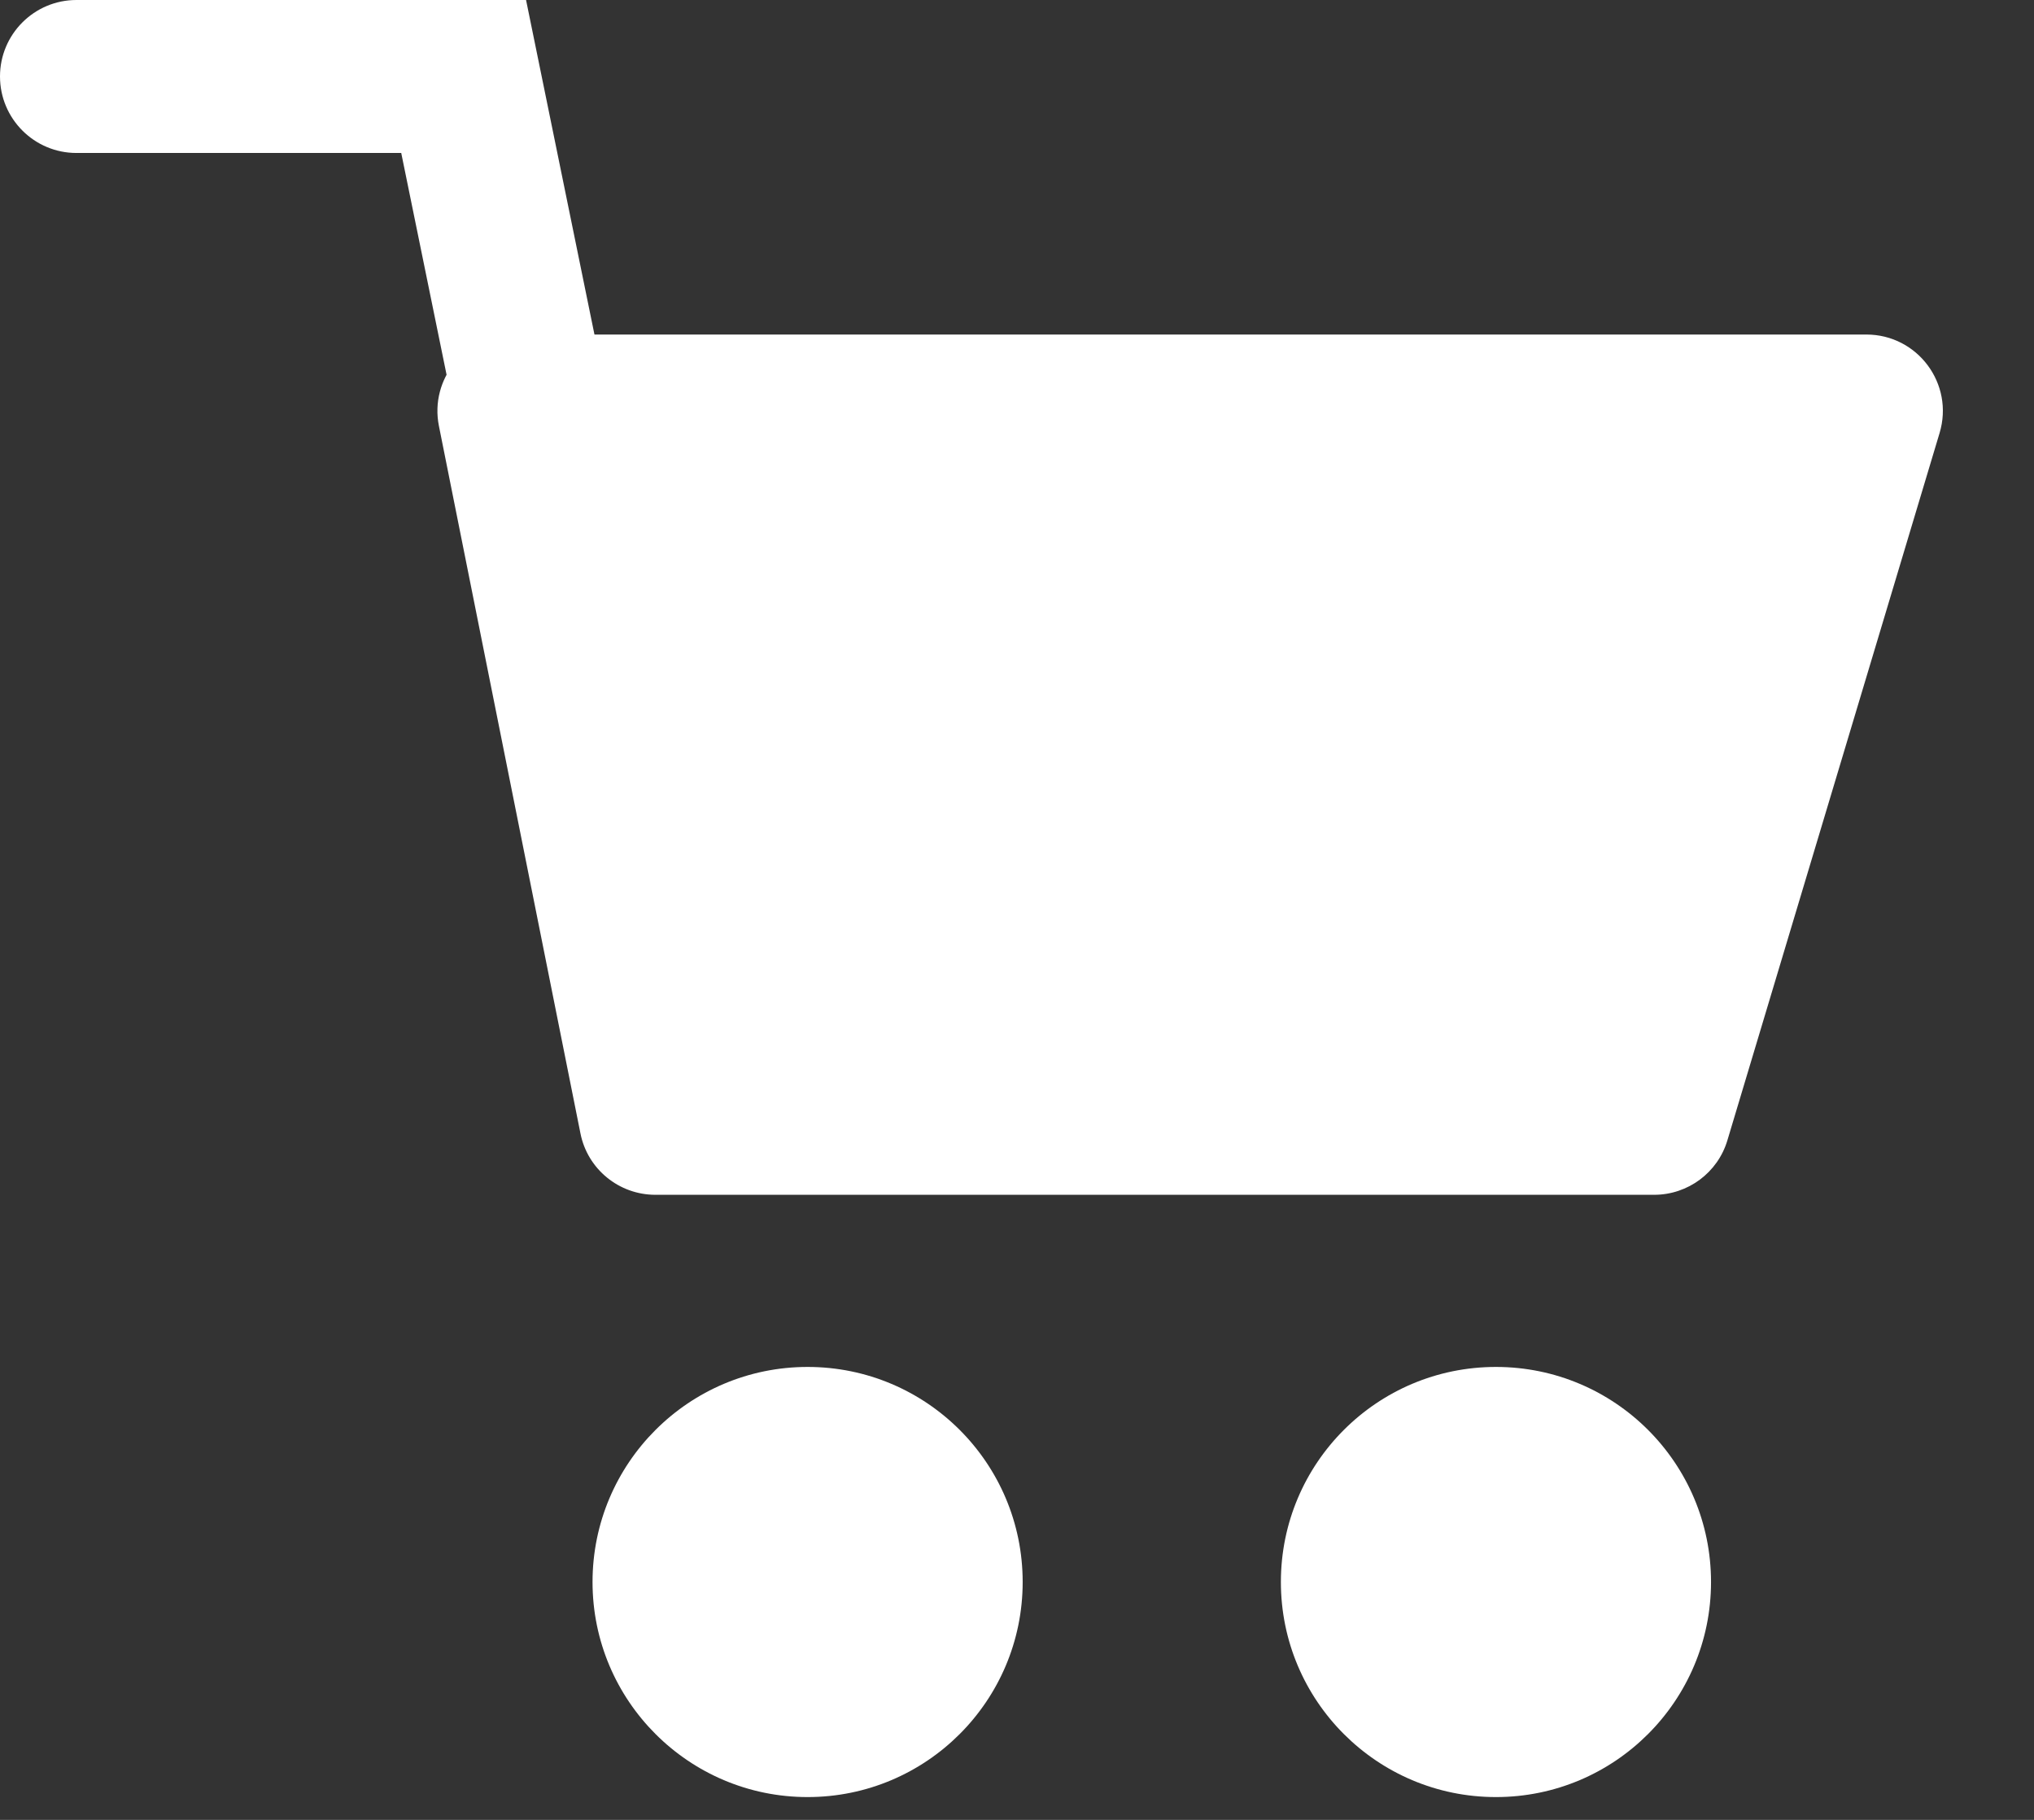 <svg width="19" height="17" viewBox="0 0 19 17" fill="none" xmlns="http://www.w3.org/2000/svg">
<rect x="0" y="0" width="19" height="17" fill="#333333" stroke="none"/>
<path d="M15.452 11.161H6.122C5.782 11.161 5.488 10.921 5.422 10.587L4.1 3.979C4.012 3.538 4.35 3.125 4.8 3.125H17.434C17.913 3.125 18.256 3.586 18.118 4.045L16.136 10.652C16.046 10.954 15.767 11.161 15.452 11.161Z" fill="white"/>
<path d="M9.553 14.778C9.553 15.887 8.654 16.787 7.544 16.787C6.435 16.787 5.535 15.887 5.535 14.778C5.535 13.668 6.435 12.769 7.544 12.769C8.654 12.769 9.553 13.668 9.553 14.778Z" fill="white"/>
<path d="M15.983 14.778C15.983 15.887 15.084 16.787 13.974 16.787C12.864 16.787 11.965 15.887 11.965 14.778C11.965 13.668 12.864 12.769 13.974 12.769C15.084 12.769 15.983 13.668 15.983 14.778Z" fill="white"/>
<path fill-rule="evenodd" clip-rule="evenodd" d="M0 0.714C0 0.32 0.32 0 0.714 0H4.914L6.954 9.977C7.033 10.364 6.784 10.741 6.397 10.82C6.011 10.899 5.633 10.65 5.554 10.263L3.748 1.429H0.714C0.32 1.429 0 1.109 0 0.714Z" fill="white"/>
</svg>
